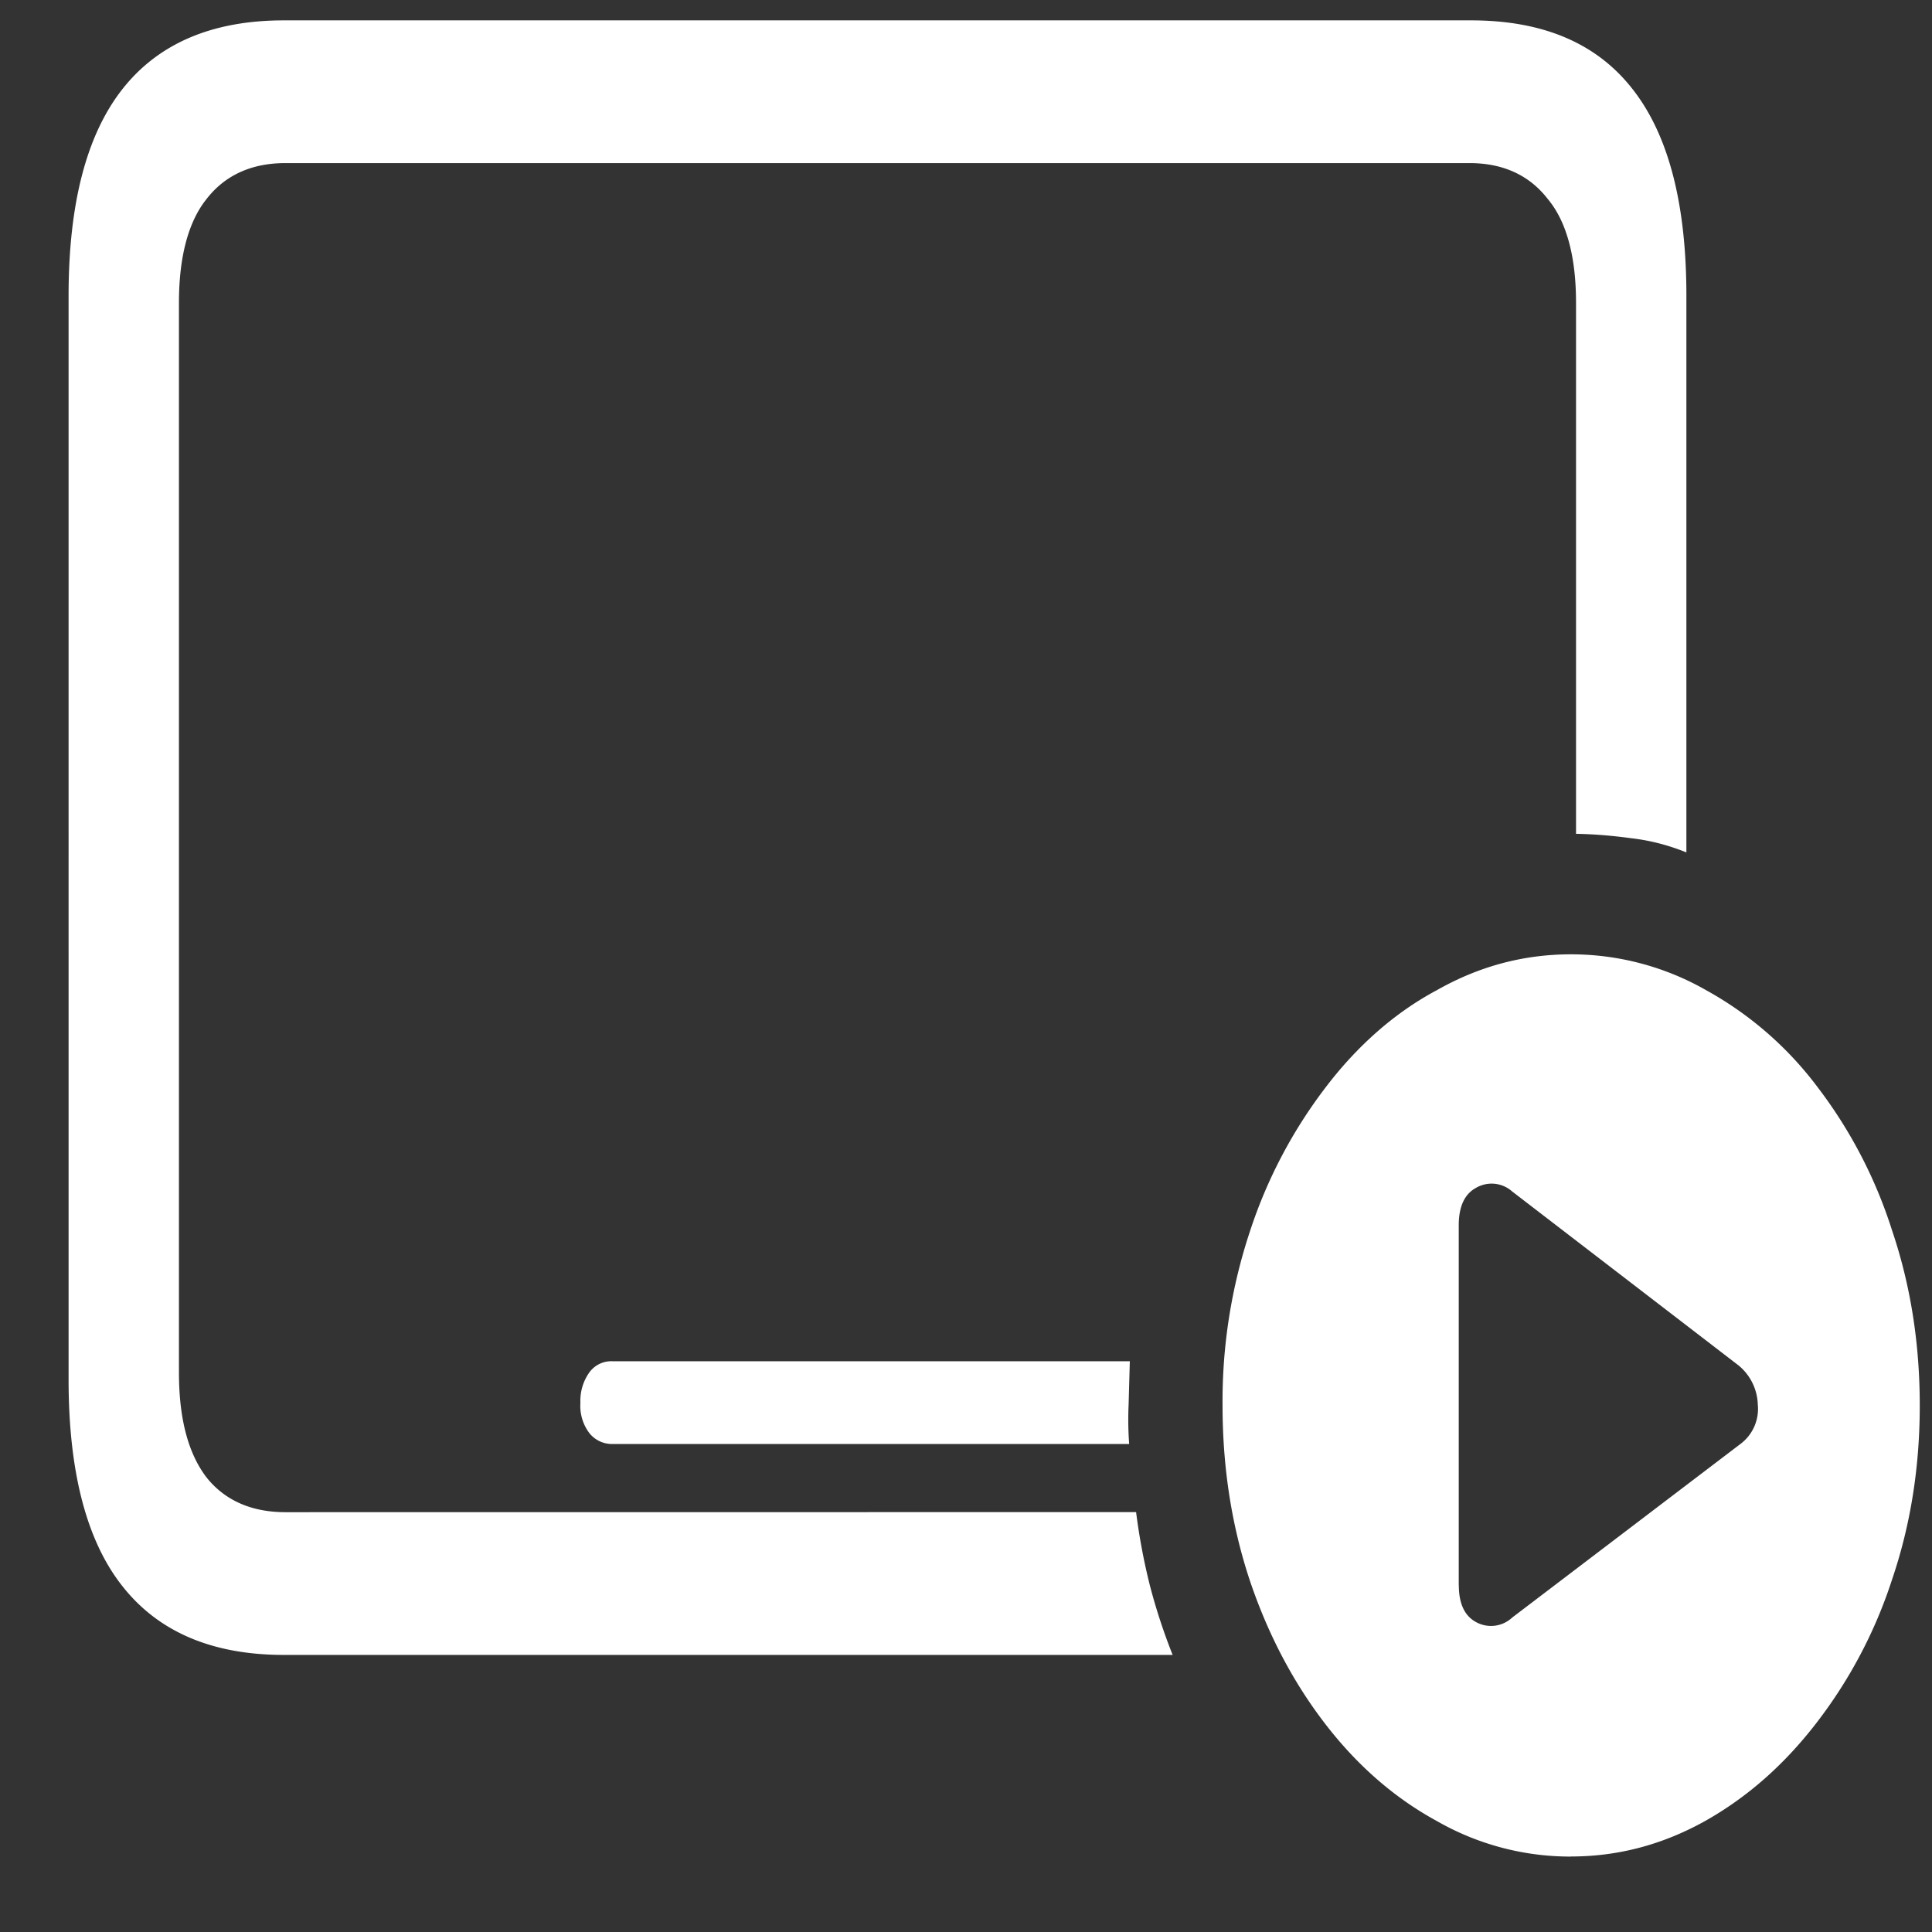 <svg xmlns="http://www.w3.org/2000/svg" width="24" height="24"><rect width="100%" height="100%" fill="#333333" stroke="none"/><path style="stroke:none;fill-rule:nonzero;fill:#fff;fill-opacity:1" d="M3.547 18.785c-.426 0-.754-.148-.98-.43-.227-.296-.344-.726-.344-1.304V3.76c0-.57.117-1.007.343-1.288.227-.293.555-.446.98-.446h14.708c.422 0 .746.153.973.446.234.28.351.718.351 1.289v6.597c.23.004.461.024.688.055.234.027.46.086.683.176V3.676c0-1.145-.222-1.996-.664-2.563-.445-.574-1.113-.86-2.012-.86H3.527c-.89 0-1.562.286-2.011.86-.442.567-.664 1.418-.664 2.563V17.14c0 1.14.222 1.996.664 2.558.449.574 1.12.86 2.011.86h11.04a7.374 7.374 0 0 1-.282-.86 7.709 7.709 0 0 1-.172-.914Zm4.062-1.875a.337.337 0 0 0-.289.14.607.607 0 0 0-.11.376.562.562 0 0 0 .11.375.36.36 0 0 0 .29.137h6.417a4.074 4.074 0 0 1-.007-.489l.015-.539Zm11.907 6.152c.586 0 1.14-.148 1.664-.44.523-.294.98-.696 1.379-1.212a5.881 5.881 0 0 0 .945-1.789c.23-.676.344-1.398.344-2.16 0-.773-.114-1.496-.344-2.176a5.844 5.844 0 0 0-.926-1.781 4.365 4.365 0 0 0-1.383-1.203 3.38 3.38 0 0 0-1.68-.446c-.59 0-1.144.149-1.667.446-.52.277-.989.691-1.383 1.21a6.02 6.02 0 0 0-.938 1.786 6.692 6.692 0 0 0-.34 2.164c0 .773.114 1.496.34 2.176.227.672.54 1.265.938 1.781.398.516.86.918 1.383 1.203a3.334 3.334 0 0 0 1.668.442Zm-1.395-3.37v-4.47c0-.23.07-.386.211-.464a.384.384 0 0 1 .453.043l2.785 2.14a.653.653 0 0 1 .266.508.543.543 0 0 1-.215.488l-2.836 2.157a.385.385 0 0 1-.453.054c-.14-.078-.21-.23-.21-.457Zm0 0"/></svg>